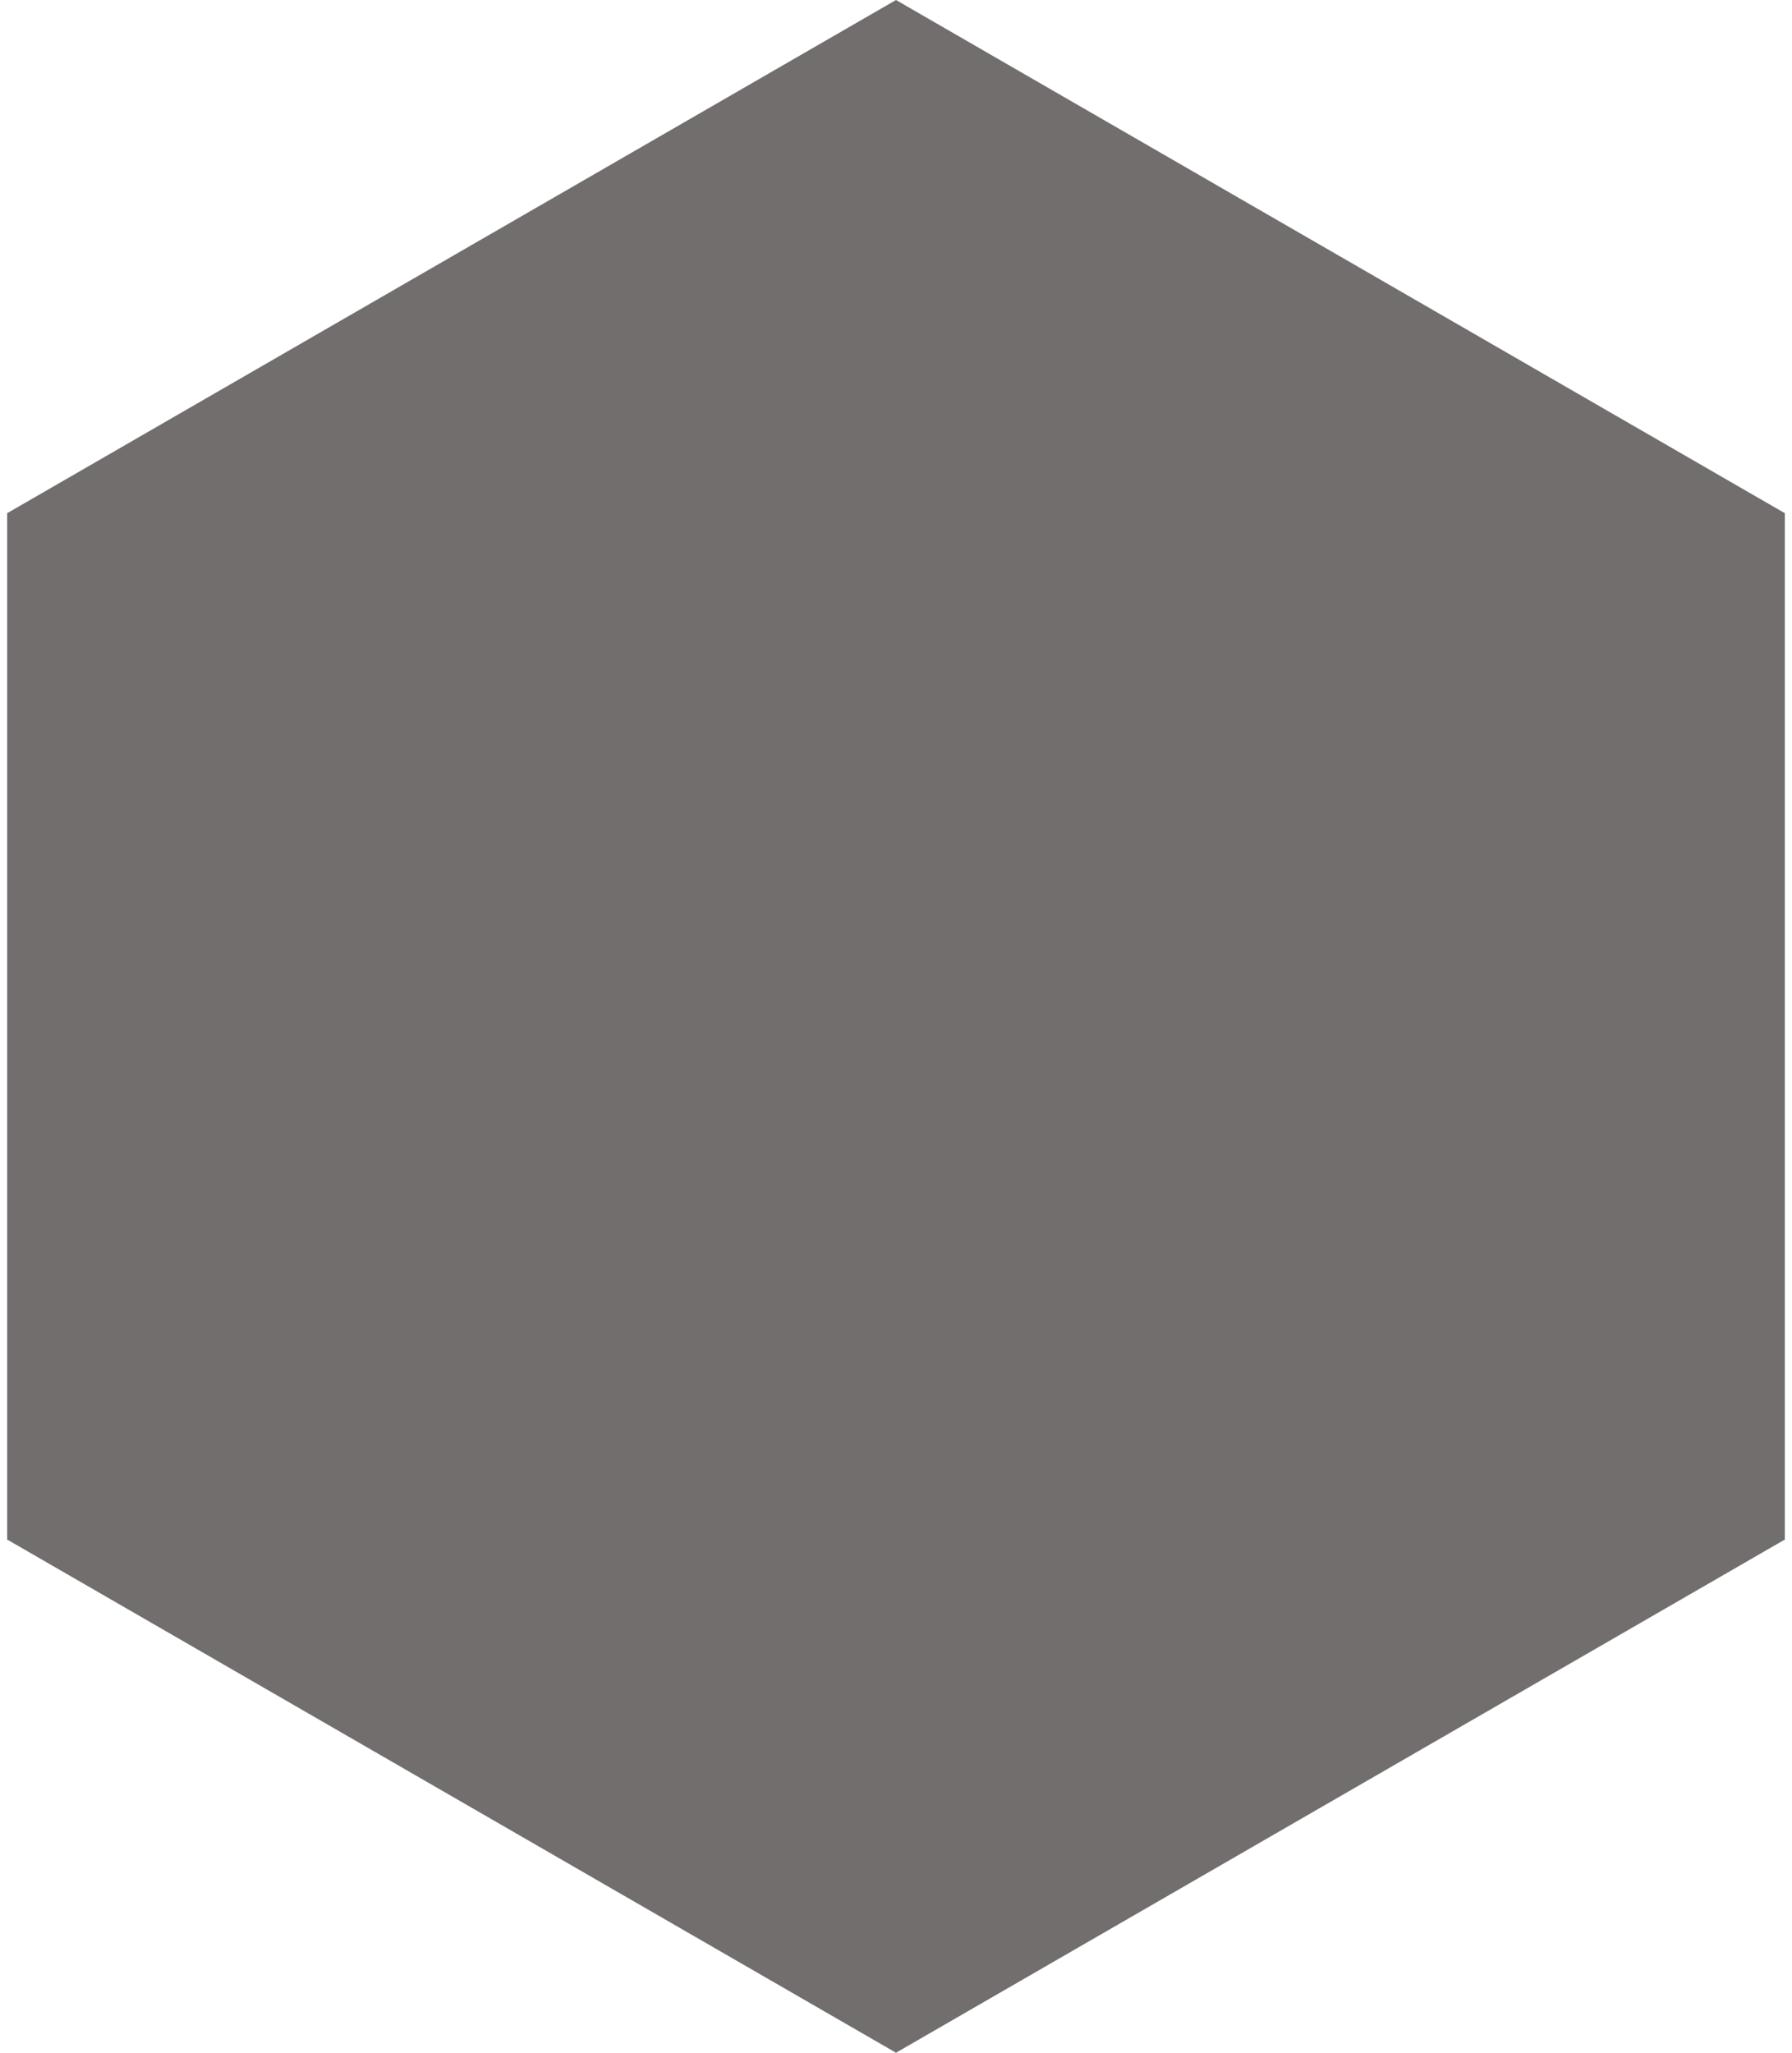 <?xml version="1.0" encoding="UTF-8"?>
<svg width="165px" height="189px" viewBox="0 0 165 189" version="1.1" xmlns="http://www.w3.org/2000/svg" xmlns:xlink="http://www.w3.org/1999/xlink">
    <title>Polygon</title>
    <g id="!--OnePager-RWD" stroke="none" stroke-width="1" fill="none" fill-rule="evenodd">
        <g id="Artboard-Copy-3" transform="translate(-959, -6721)" fill="#726E6E">
            <polygon id="Polygon" points="1041.5 6721 1123.339 6768.25 1123.339 6862.75 1041.5 6910 959.661 6862.75 959.661 6768.25"></polygon>
        </g>
    </g>
</svg>